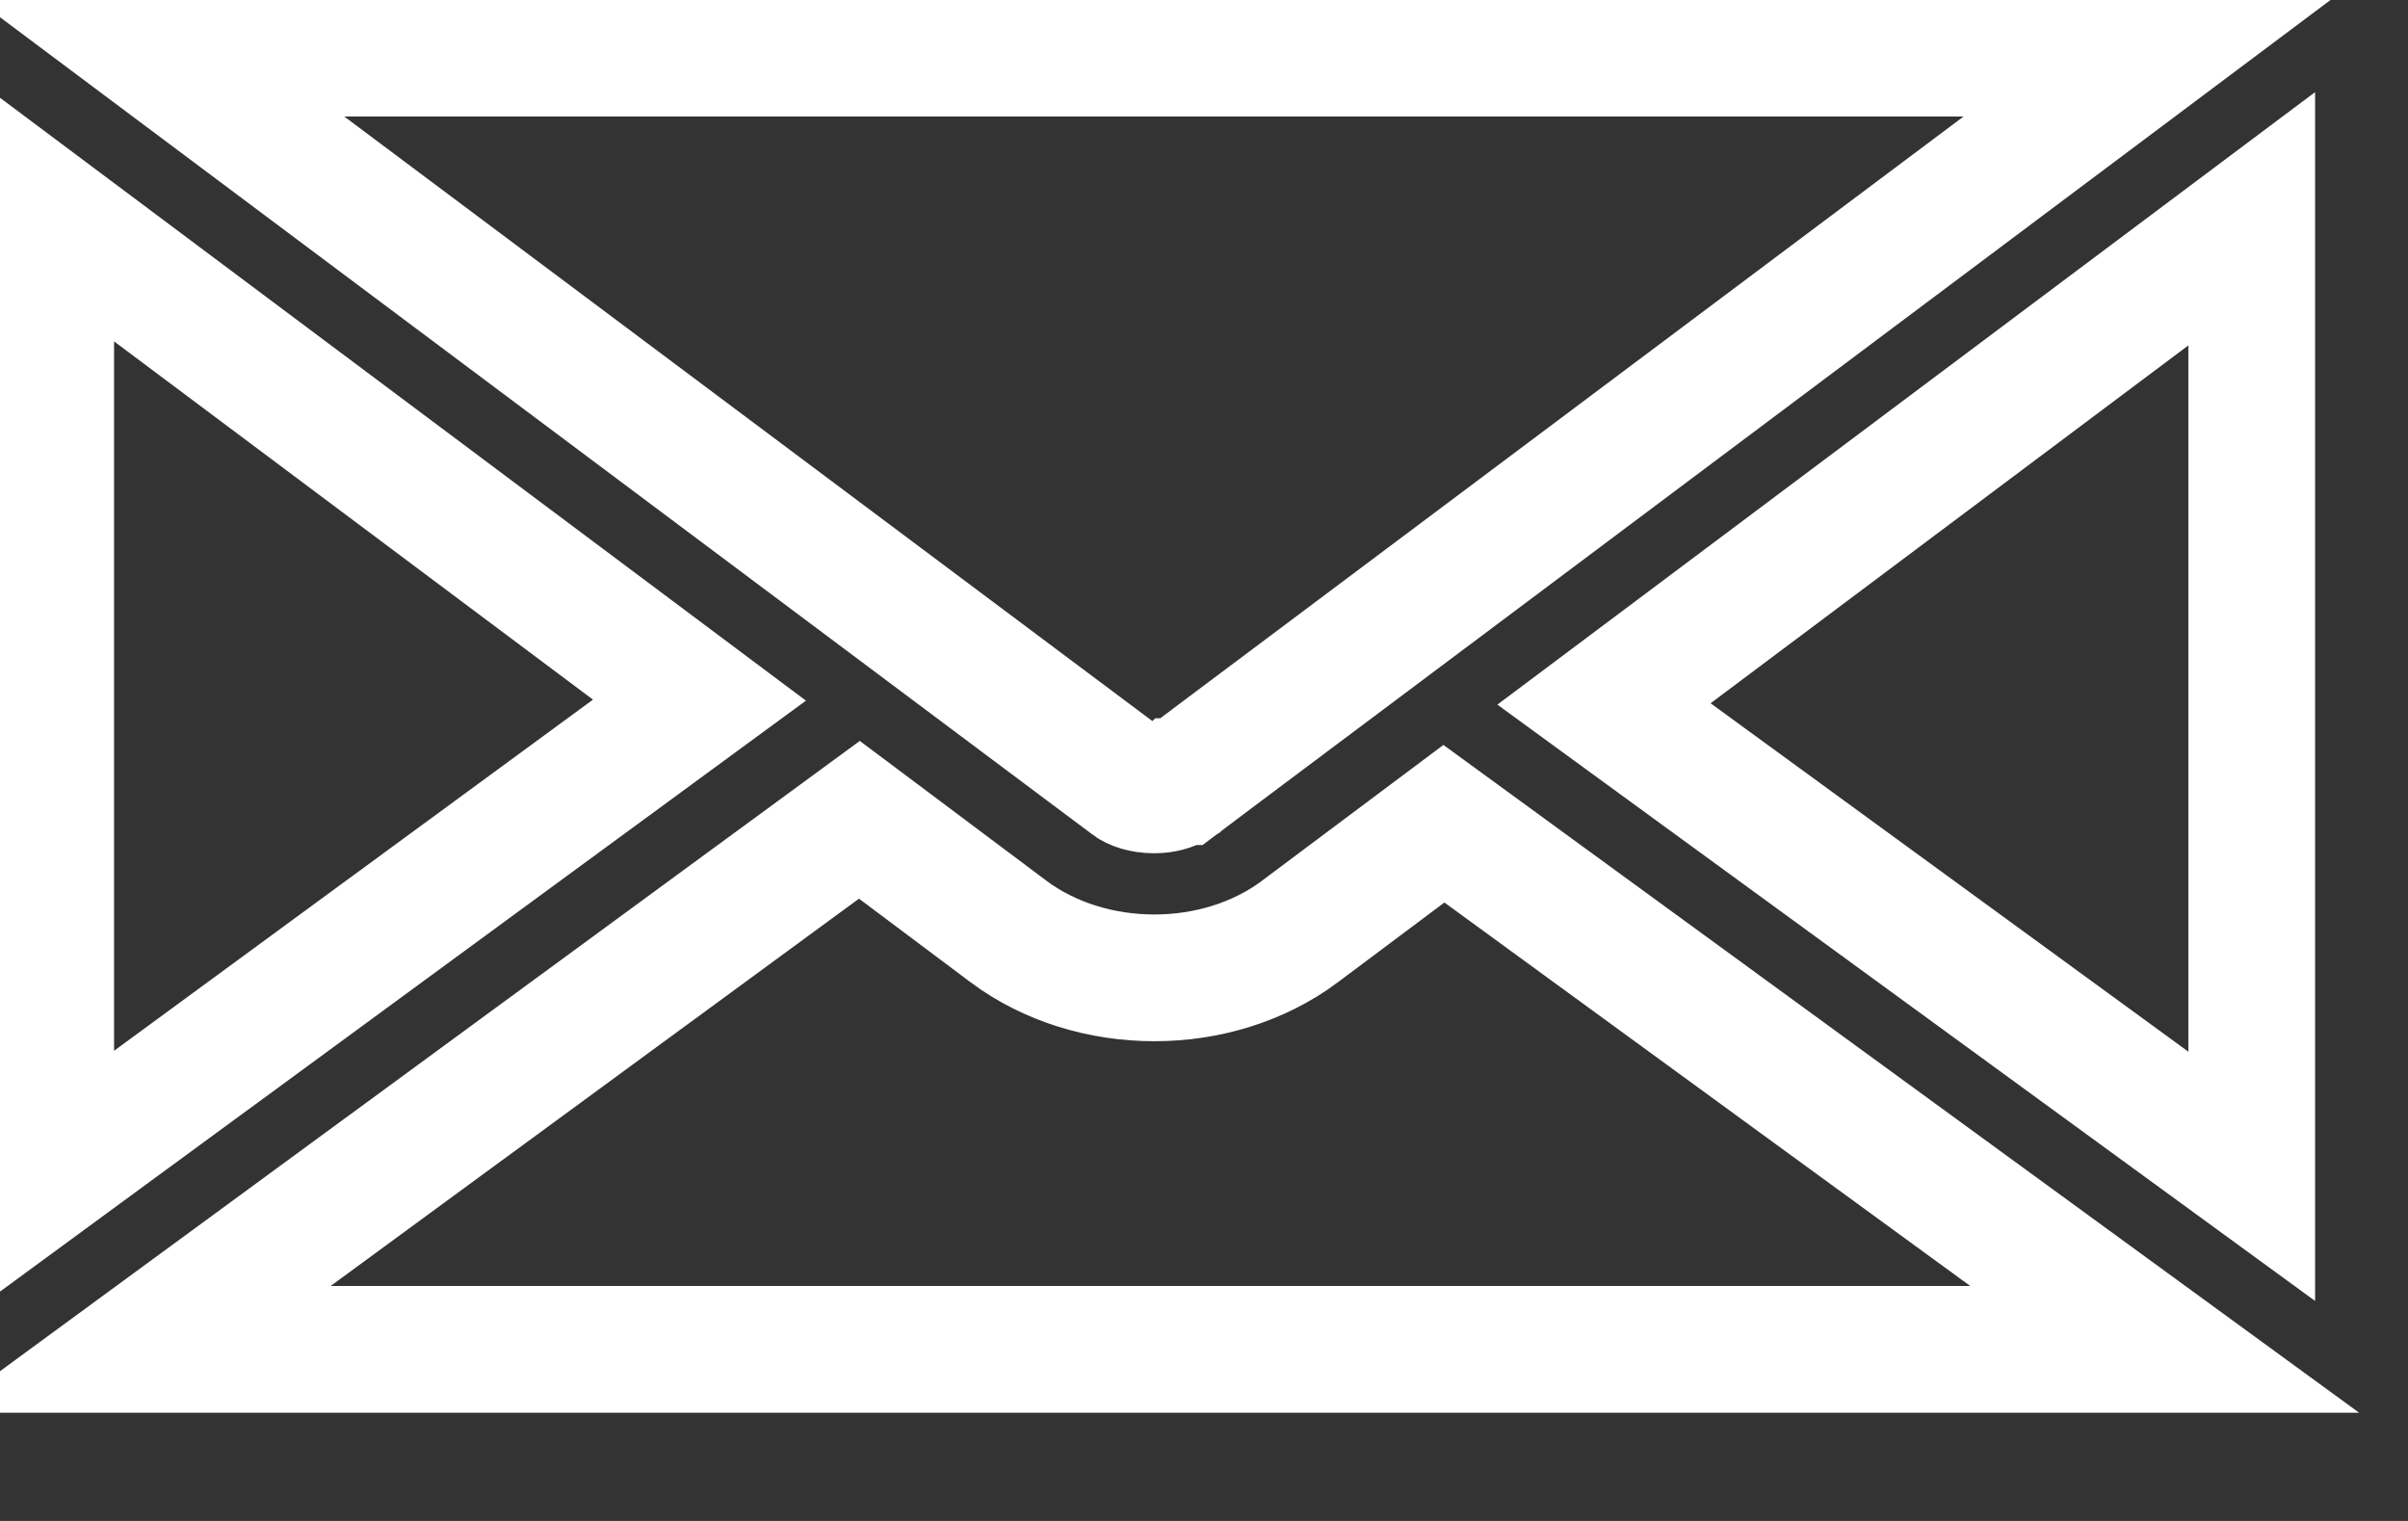 <svg width="19" height="12" viewBox="0 0 19 12" fill="none" xmlns="http://www.w3.org/2000/svg">
<rect x="0" y="0" width="19" height="12" fill="#333333" stroke="none"/>
<g id="Group">
<path id="Vector" d="M9.291 6.185L9.291 6.185L9.286 6.187C9.244 6.213 9.18 6.232 9.11 6.232H9.106C9.012 6.232 8.945 6.204 8.919 6.184L8.918 6.183L1.213 0.419H16.995L9.648 5.922L9.648 5.922L9.322 6.167L9.32 6.167L9.32 6.167L9.318 6.169L9.291 6.185ZM11.393 6.499L17.08 10.646H1.081L6.781 6.468L7.961 7.352L7.962 7.353C8.285 7.592 8.693 7.715 9.109 7.715C9.524 7.715 9.933 7.591 10.255 7.351L10.256 7.35L11.393 6.499ZM5.519 5.524L0.4 9.277V1.695L5.519 5.524ZM17.767 1.726V9.281L12.656 5.554L17.767 1.726Z" stroke="white" strokeWidth="0.8"/>
</g>
</svg>
